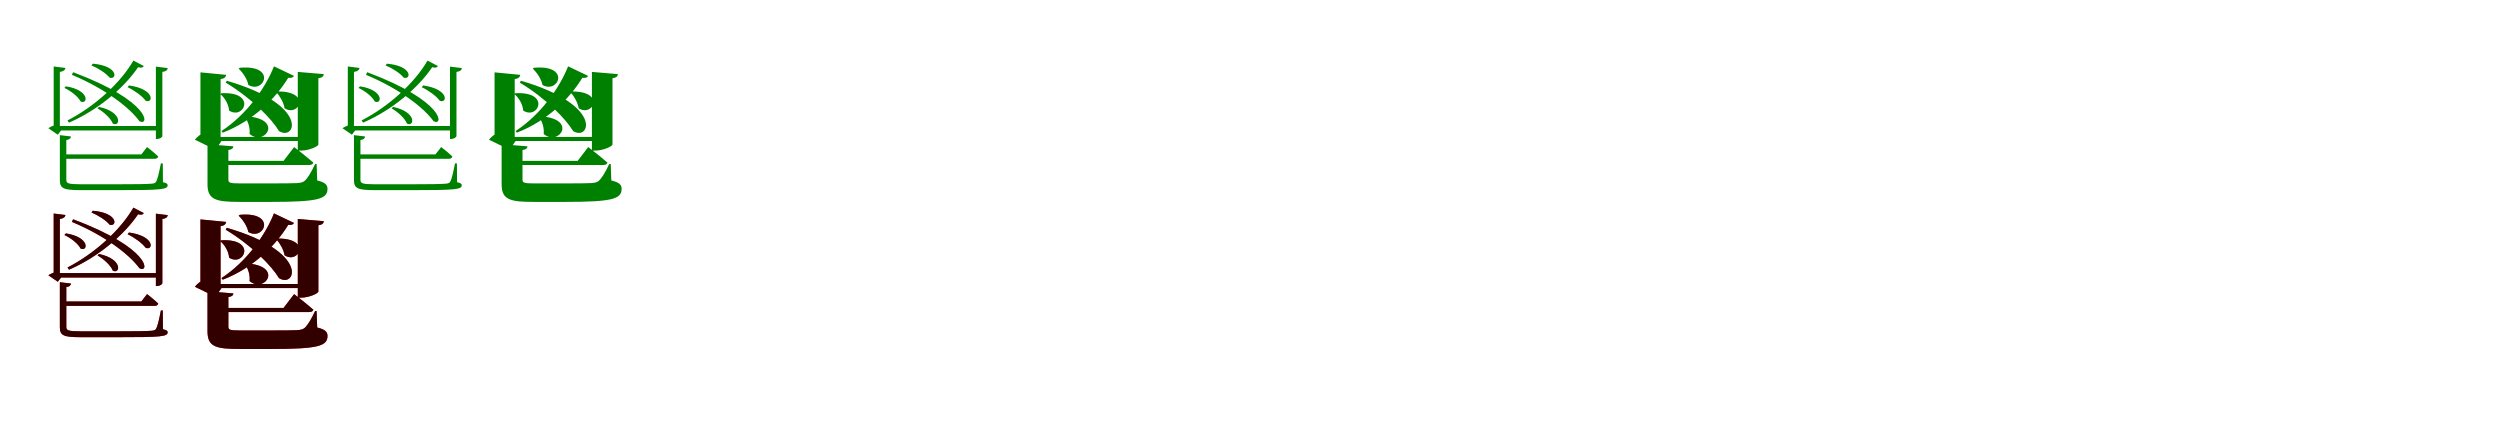 <?xml version="1.0" encoding="UTF-8"?>
<svg width="1700" height="300" xmlns="http://www.w3.org/2000/svg">
<rect width="100%" height="100%" fill="white"/>
<g fill="green" transform="translate(100 100) scale(0.1 -0.1)"><path d="M0.0 0.0 -39.0 -50.0H-567.0L-559.0 -80.0H51.0C65.0 -80.0 73.0 -75.0 76.0 -64.0C47.0 -36.0 0.0 0.0 0.0 0.0ZM-602.0 497.0H-635.0V117.0L-622.0 151.0C-638.0 146.0 -661.0 136.0 -671.0 128.0L-607.0 84.0L-584.0 114.0H-593.0V491.0ZM-555.0 538.0 -635.0 548.0V472.0H-593.0V511.0C-569.0 514.0 -557.0 524.0 -555.0 538.0ZM-327.0 273.0 -337.0 263.0C-296.0 240.0 -247.0 196.0 -233.0 160.0C-183.0 132.0 -161.0 238.0 -327.0 273.0ZM-552.0 413.0 -562.0 402.0C-519.0 382.0 -469.0 344.0 -452.0 310.0C-402.0 286.0 -386.0 387.0 -552.0 413.0ZM-123.0 419.0 -132.0 407.0C-89.0 387.0 -31.0 346.0 -10.0 315.0C43.0 293.0 56.0 394.0 -123.0 419.0ZM-369.0 567.0 -378.0 555.0C-334.0 537.0 -278.0 502.0 -255.0 472.0C-203.0 455.0 -193.0 552.0 -369.0 567.0ZM141.0 537.0 60.0 547.0V55.0H69.0C86.0 55.0 104.0 67.0 104.0 75.0V511.0C129.0 514.0 138.0 523.0 141.0 537.0ZM-22.0 551.0 -93.0 588.0C-177.0 441.0 -352.0 278.0 -541.0 181.0L-531.0 166.0C-327.0 254.0 -151.0 409.0 -61.0 543.0C-38.0 537.0 -29.0 540.0 -22.0 551.0ZM-503.0 509.0 -511.0 491.0C-280.0 395.0 -115.0 264.0 -52.0 176.0C17.0 138.0 29.0 310.0 -503.0 509.0ZM-517.0 72.0 -593.0 81.0V-224.0C-593.0 -282.0 -569.0 -293.0 -448.0 -293.0H-206.0C100.0 -293.0 140.0 -289.0 140.0 -259.0C140.0 -249.0 131.0 -244.0 108.0 -239.0L107.0 -111.0H94.0C82.0 -173.0 72.0 -215.0 63.0 -233.0C57.0 -243.0 53.0 -247.0 32.0 -249.0C1.0 -252.0 -88.0 -253.0 -206.0 -253.0H-451.0C-540.0 -253.0 -549.0 -246.0 -549.0 -222.0V48.0C-528.0 50.0 -519.0 59.0 -517.0 72.0ZM84.0 143.0H-615.0V113.0H84.0Z"/></g>
<g fill="green" transform="translate(200 100) scale(0.1 -0.1)"><path d="M0.0 0.0 -72.0 -94.0H-486.0L-478.0 -122.0H102.0C117.0 -122.0 128.0 -117.0 131.0 -106.0C82.0 -63.0 0.0 0.0 0.0 0.0ZM-534.0 466.0H-637.0V60.0L-615.0 97.0C-634.0 90.0 -661.0 68.0 -675.0 50.0L-535.0 -18.0L-494.0 41.0H-500.0V446.0ZM-462.0 491.0 -637.0 508.0V431.0H-500.0V462.0C-473.0 466.0 -465.0 476.0 -462.0 491.0ZM-328.0 209.0 -335.0 204.0C-314.0 177.0 -298.0 131.0 -303.0 89.0C-199.0 1.0 -67.0 195.0 -328.0 209.0ZM-495.0 366.0 -502.0 360.0C-472.0 336.0 -445.0 290.0 -442.0 248.0C-340.0 182.0 -252.0 379.0 -495.0 366.0ZM-112.0 378.0 -120.0 372.0C-97.0 347.0 -71.0 303.0 -65.0 264.0C32.0 201.0 121.0 380.0 -112.0 378.0ZM-370.0 539.0 -377.0 533.0C-350.0 508.0 -319.0 463.0 -311.0 422.0C-201.0 360.0 -117.0 563.0 -370.0 539.0ZM202.0 496.0 25.0 511.0V-24.0H47.0C102.0 -24.0 165.0 5.0 165.0 18.0V468.0C193.0 472.0 200.0 482.0 202.0 496.0ZM-1.0 484.0 -137.0 549.0C-195.0 401.0 -325.0 219.0 -494.0 109.0L-485.0 98.0C-276.0 179.0 -124.0 333.0 -40.0 471.0C-16.0 468.0 -6.0 474.0 -1.0 484.0ZM-458.0 451.0 -465.0 438.0C-286.0 330.0 -152.0 191.0 -103.0 109.0C9.0 37.0 113.0 285.0 -458.0 451.0ZM-413.0 5.0 -589.0 19.0V-253.0C-589.0 -360.0 -530.0 -373.0 -367.0 -373.0H-157.0C165.0 -373.0 227.0 -353.0 227.0 -284.0C227.0 -256.0 210.0 -240.0 157.0 -227.0L153.0 -115.0H143.0C113.0 -178.0 93.0 -208.0 75.0 -227.0C63.0 -238.0 50.0 -243.0 22.0 -245.0C-10.0 -247.0 -78.0 -247.0 -144.0 -247.0H-376.0C-436.0 -247.0 -447.0 -242.0 -447.0 -222.0V-20.0C-424.0 -17.0 -414.0 -9.0 -413.0 5.0ZM100.0 69.0H-581.0V41.0H100.0Z"/></g>
<g fill="green" transform="translate(300 100) scale(0.1 -0.1)"><path d="M0.0 0.0 -39.0 -50.0H-567.0L-559.0 -80.0H51.0C65.0 -80.0 73.0 -75.0 76.0 -64.0C47.0 -36.0 0.0 0.0 0.0 0.0ZM-602.0 497.0H-635.0V117.0L-622.0 151.0C-638.0 146.0 -661.0 136.0 -671.0 128.0L-607.0 84.0L-584.0 114.0H-593.0V491.0ZM-555.0 538.0 -635.0 548.0V472.0H-593.0V511.0C-569.0 514.0 -557.0 524.0 -555.0 538.0ZM-327.0 273.0 -337.0 263.0C-296.0 240.0 -247.0 196.0 -233.0 160.0C-183.0 132.0 -161.0 238.0 -327.0 273.0ZM-552.0 413.0 -562.0 402.0C-519.0 382.0 -469.0 344.0 -452.0 310.0C-402.0 286.0 -386.0 387.0 -552.0 413.0ZM-123.0 419.0 -132.0 407.0C-89.0 387.0 -31.0 346.0 -10.0 315.0C43.0 293.0 56.0 394.0 -123.0 419.0ZM-369.0 567.0 -378.0 555.0C-334.0 537.0 -278.0 502.0 -255.0 472.0C-203.0 455.0 -193.0 552.0 -369.0 567.0ZM141.0 537.0 60.0 547.0V55.0H69.0C86.0 55.0 104.0 67.0 104.0 75.0V511.0C129.0 514.0 138.0 523.0 141.0 537.0ZM-22.0 551.0 -93.0 588.0C-177.0 441.0 -352.0 278.0 -541.0 181.0L-531.0 166.0C-327.0 254.0 -151.0 409.0 -61.0 543.0C-38.0 537.0 -29.0 540.0 -22.0 551.0ZM-503.0 509.0 -511.0 491.0C-280.0 395.0 -115.0 264.0 -52.0 176.0C17.0 138.0 29.0 310.0 -503.0 509.0ZM-517.0 72.0 -593.0 81.0V-224.0C-593.0 -282.0 -569.0 -293.0 -448.0 -293.0H-206.0C100.0 -293.0 140.0 -289.0 140.0 -259.0C140.0 -249.0 131.0 -244.0 108.0 -239.0L107.0 -111.0H94.0C82.0 -173.0 72.0 -215.0 63.0 -233.0C57.0 -243.0 53.0 -247.0 32.0 -249.0C1.0 -252.0 -88.0 -253.0 -206.0 -253.0H-451.0C-540.0 -253.0 -549.0 -246.0 -549.0 -222.0V48.0C-528.0 50.0 -519.0 59.0 -517.0 72.0ZM84.0 143.0H-615.0V113.0H84.0Z"/></g>
<g fill="green" transform="translate(400 100) scale(0.1 -0.1)"><path d="M0.0 0.0 -72.0 -94.0H-486.0L-478.0 -122.0H102.0C117.0 -122.0 128.0 -117.0 131.0 -106.0C82.0 -63.0 0.0 0.0 0.0 0.0ZM-534.0 466.0H-637.0V60.0L-615.0 97.0C-634.0 90.0 -661.0 68.0 -675.0 50.0L-535.0 -18.0L-494.0 41.0H-500.0V446.0ZM-462.0 491.0 -637.0 508.0V431.0H-500.0V462.0C-473.0 466.0 -465.0 476.0 -462.0 491.0ZM-328.0 209.0 -335.0 204.0C-314.0 177.0 -298.0 131.0 -303.0 89.0C-199.0 1.0 -67.0 195.0 -328.0 209.0ZM-495.0 366.0 -502.0 360.0C-472.0 336.0 -445.0 290.0 -442.0 248.0C-340.0 182.0 -252.0 379.0 -495.0 366.0ZM-112.0 378.0 -120.0 372.0C-97.0 347.0 -71.0 303.0 -65.0 264.0C32.0 201.0 121.0 380.0 -112.0 378.0ZM-370.0 539.0 -377.0 533.0C-350.0 508.0 -319.0 463.0 -311.0 422.0C-201.0 360.0 -117.0 563.0 -370.0 539.0ZM202.0 496.0 25.0 511.0V-24.0H47.0C102.0 -24.0 165.0 5.0 165.0 18.0V468.0C193.0 472.0 200.0 482.0 202.0 496.0ZM-1.0 484.0 -137.0 549.0C-195.0 401.0 -325.0 219.0 -494.0 109.0L-485.0 98.0C-276.0 179.0 -124.0 333.0 -40.0 471.0C-16.0 468.0 -6.0 474.0 -1.0 484.0ZM-458.0 451.0 -465.0 438.0C-286.0 330.0 -152.0 191.0 -103.0 109.0C9.0 37.0 113.0 285.0 -458.0 451.0ZM-413.0 5.0 -589.0 19.0V-253.0C-589.0 -360.0 -530.0 -373.0 -367.0 -373.0H-157.0C165.0 -373.0 227.0 -353.0 227.0 -284.0C227.0 -256.0 210.0 -240.0 157.0 -227.0L153.0 -115.0H143.0C113.0 -178.0 93.0 -208.0 75.0 -227.0C63.0 -238.0 50.0 -243.0 22.0 -245.0C-10.0 -247.0 -78.0 -247.0 -144.0 -247.0H-376.0C-436.0 -247.0 -447.0 -242.0 -447.0 -222.0V-20.0C-424.0 -17.0 -414.0 -9.0 -413.0 5.0ZM100.0 69.0H-581.0V41.0H100.0Z"/></g>
<g fill="red" transform="translate(100 200) scale(0.1 -0.1)"><path d="M0.0 0.0 -39.0 -50.0H-567.0L-559.0 -80.0H51.0C65.0 -80.0 73.0 -75.0 76.0 -64.0C47.0 -36.0 0.0 0.0 0.0 0.0ZM-602.0 497.0H-635.0V117.0L-622.0 151.0C-638.0 146.0 -661.0 136.0 -671.0 128.0L-607.0 84.0L-584.0 114.0H-593.0V491.0ZM-555.0 538.0 -635.0 548.0V472.0H-593.0V511.0C-569.0 514.0 -557.0 524.0 -555.0 538.0ZM-327.0 273.0 -337.0 263.0C-296.0 240.0 -247.0 196.0 -233.0 160.0C-183.0 132.0 -161.0 238.0 -327.0 273.0ZM-552.0 413.0 -562.0 402.0C-519.0 382.0 -469.0 344.0 -452.0 310.0C-402.0 286.0 -386.0 387.0 -552.0 413.0ZM-123.0 419.0 -132.0 407.0C-89.0 387.0 -31.0 346.0 -10.0 315.0C43.0 293.0 56.0 394.0 -123.0 419.0ZM-369.0 567.0 -378.0 555.0C-334.0 537.0 -278.0 502.0 -255.0 472.0C-203.0 455.0 -193.0 552.0 -369.0 567.0ZM141.0 537.0 60.0 547.0V55.0H69.0C86.0 55.0 104.0 67.0 104.0 75.0V511.0C129.0 514.0 138.0 523.0 141.0 537.0ZM-22.0 551.0 -93.0 588.0C-177.0 441.0 -352.0 278.0 -541.0 181.0L-531.0 166.0C-327.0 254.0 -151.0 409.0 -61.0 543.0C-38.0 537.0 -29.0 540.0 -22.0 551.0ZM-503.0 509.0 -511.0 491.0C-280.0 395.0 -115.0 264.0 -52.0 176.0C17.0 138.0 29.0 310.0 -503.0 509.0ZM-517.0 72.0 -593.0 81.0V-224.0C-593.0 -282.0 -569.0 -293.0 -448.0 -293.0H-206.0C100.0 -293.0 140.0 -289.0 140.0 -259.0C140.0 -249.0 131.0 -244.0 108.0 -239.0L107.0 -111.0H94.0C82.0 -173.0 72.0 -215.0 63.0 -233.0C57.0 -243.0 53.0 -247.0 32.0 -249.0C1.0 -252.0 -88.0 -253.0 -206.0 -253.0H-451.0C-540.0 -253.0 -549.0 -246.0 -549.0 -222.0V48.0C-528.0 50.0 -519.0 59.0 -517.0 72.0ZM84.0 143.0H-615.0V113.0H84.0Z"/></g>
<g fill="black" opacity=".8" transform="translate(100 200) scale(0.1 -0.1)"><path d="M0.0 0.0 -39.0 -50.0H-567.0L-559.0 -80.0H51.0C65.0 -80.0 73.0 -75.0 76.0 -64.0C47.0 -36.0 0.0 0.0 0.0 0.0ZM-602.0 497.0H-635.0V117.0L-622.0 151.0C-638.0 146.0 -661.0 136.0 -671.0 128.0L-607.0 84.0L-584.0 114.0H-593.0V491.0ZM-555.0 538.0 -635.0 548.0V472.0H-593.0V511.0C-569.0 514.0 -557.0 524.0 -555.0 538.0ZM-327.0 273.0 -337.0 263.0C-296.0 240.0 -247.0 196.0 -233.0 160.0C-183.0 132.0 -161.0 238.0 -327.0 273.0ZM-552.0 413.0 -562.0 402.0C-519.0 382.0 -469.0 344.0 -452.0 310.0C-402.0 286.0 -386.0 387.0 -552.0 413.0ZM-123.0 419.0 -132.0 407.0C-89.0 387.0 -31.0 346.0 -10.0 315.0C43.0 293.0 56.0 394.0 -123.0 419.0ZM-369.0 567.0 -378.0 555.0C-334.0 537.0 -278.0 502.0 -255.0 472.0C-203.0 455.0 -193.0 552.0 -369.0 567.0ZM141.0 537.0 60.0 547.0V55.0H69.0C86.0 55.0 104.0 67.0 104.0 75.0V511.0C129.0 514.0 138.0 523.0 141.0 537.0ZM-22.0 551.0 -93.0 588.0C-177.0 441.0 -352.0 278.0 -541.0 181.0L-531.0 166.0C-327.0 254.0 -151.0 409.0 -61.0 543.0C-38.0 537.0 -29.0 540.0 -22.0 551.0ZM-503.0 509.0 -511.0 491.0C-280.0 395.0 -115.0 264.0 -52.0 176.0C17.0 138.0 29.0 310.0 -503.0 509.0ZM-517.0 72.0 -593.0 81.0V-224.0C-593.0 -282.0 -569.0 -293.0 -448.0 -293.0H-206.0C100.0 -293.0 140.0 -289.0 140.0 -259.0C140.0 -249.0 131.0 -244.0 108.0 -239.0L107.0 -111.0H94.0C82.0 -173.0 72.0 -215.0 63.0 -233.0C57.0 -243.0 53.0 -247.0 32.0 -249.0C1.0 -252.0 -88.0 -253.0 -206.0 -253.0H-451.0C-540.0 -253.0 -549.0 -246.0 -549.0 -222.0V48.0C-528.0 50.0 -519.0 59.0 -517.0 72.0ZM84.0 143.0H-615.0V113.0H84.0Z"/></g>
<g fill="red" transform="translate(200 200) scale(0.1 -0.1)"><path d="M0.0 0.0 -72.0 -94.0H-486.0L-478.0 -122.0H102.0C117.0 -122.0 128.0 -117.0 131.0 -106.0C82.0 -63.0 0.0 0.0 0.0 0.0ZM-534.0 466.0H-637.0V60.0L-615.0 97.0C-634.0 90.0 -661.0 68.0 -675.0 50.0L-535.0 -18.0L-494.0 41.0H-500.0V446.0ZM-462.0 491.0 -637.0 508.0V431.0H-500.0V462.0C-473.0 466.0 -465.0 476.0 -462.0 491.0ZM-328.0 209.0 -335.0 204.0C-314.0 177.0 -298.0 131.0 -303.0 89.0C-199.0 1.0 -67.0 195.0 -328.0 209.0ZM-495.0 366.0 -502.0 360.0C-472.0 336.0 -445.0 290.0 -442.0 248.0C-340.0 182.0 -252.0 379.0 -495.0 366.0ZM-112.0 378.0 -120.0 372.0C-97.0 347.0 -71.0 303.0 -65.0 264.0C32.0 201.0 121.0 380.0 -112.0 378.0ZM-370.0 539.0 -377.0 533.0C-350.0 508.0 -319.0 463.0 -311.0 422.0C-201.0 360.0 -117.0 563.0 -370.0 539.0ZM202.0 496.0 25.0 511.0V-24.0H47.0C102.0 -24.0 165.0 5.0 165.0 18.0V468.0C193.0 472.0 200.0 482.0 202.0 496.0ZM-1.0 484.0 -137.0 549.0C-195.0 401.0 -325.0 219.0 -494.0 109.0L-485.0 98.0C-276.0 179.0 -124.0 333.0 -40.0 471.0C-16.0 468.0 -6.0 474.0 -1.0 484.0ZM-458.0 451.0 -465.0 438.0C-286.0 330.0 -152.0 191.0 -103.0 109.0C9.0 37.0 113.0 285.0 -458.0 451.0ZM-413.0 5.0 -589.0 19.0V-253.0C-589.0 -360.0 -530.0 -373.0 -367.0 -373.0H-157.0C165.0 -373.0 227.0 -353.0 227.0 -284.0C227.0 -256.0 210.0 -240.0 157.0 -227.0L153.0 -115.0H143.0C113.0 -178.0 93.0 -208.0 75.0 -227.0C63.0 -238.0 50.0 -243.0 22.0 -245.0C-10.0 -247.0 -78.0 -247.0 -144.0 -247.0H-376.0C-436.0 -247.0 -447.0 -242.0 -447.0 -222.0V-20.0C-424.0 -17.0 -414.0 -9.0 -413.0 5.0ZM100.0 69.0H-581.0V41.0H100.0Z"/></g>
<g fill="black" opacity=".8" transform="translate(200 200) scale(0.1 -0.1)"><path d="M0.0 0.0 -72.0 -94.0H-486.0L-478.0 -122.0H102.0C117.0 -122.0 128.0 -117.0 131.0 -106.0C82.0 -63.0 0.0 0.0 0.0 0.0ZM-534.0 466.0H-637.0V60.0L-615.0 97.0C-634.0 90.0 -661.0 68.0 -675.0 50.0L-535.0 -18.0L-494.0 41.0H-500.0V446.0ZM-462.0 491.0 -637.0 508.0V431.0H-500.0V462.0C-473.0 466.0 -465.0 476.0 -462.0 491.0ZM-328.0 209.0 -335.0 204.0C-314.0 177.0 -298.0 131.0 -303.0 89.0C-199.0 1.0 -67.0 195.0 -328.0 209.0ZM-495.0 366.0 -502.0 360.0C-472.0 336.0 -445.0 290.0 -442.0 248.0C-340.0 182.0 -252.0 379.0 -495.0 366.0ZM-112.0 378.0 -120.0 372.0C-97.0 347.0 -71.0 303.0 -65.0 264.0C32.0 201.0 121.0 380.0 -112.0 378.0ZM-370.0 539.0 -377.0 533.0C-350.0 508.0 -319.0 463.0 -311.0 422.0C-201.0 360.0 -117.0 563.0 -370.0 539.0ZM202.0 496.0 25.0 511.0V-24.0H47.0C102.0 -24.0 165.0 5.0 165.0 18.0V468.0C193.0 472.0 200.0 482.0 202.0 496.0ZM-1.0 484.0 -137.0 549.0C-195.0 401.0 -325.0 219.0 -494.0 109.0L-485.0 98.0C-276.0 179.0 -124.0 333.0 -40.0 471.0C-16.0 468.0 -6.0 474.0 -1.0 484.0ZM-458.0 451.0 -465.0 438.0C-286.0 330.0 -152.0 191.0 -103.0 109.0C9.0 37.0 113.0 285.0 -458.0 451.0ZM-413.0 5.0 -589.0 19.0V-253.0C-589.0 -360.0 -530.0 -373.0 -367.0 -373.0H-157.0C165.0 -373.0 227.0 -353.0 227.0 -284.0C227.0 -256.0 210.0 -240.0 157.0 -227.0L153.0 -115.0H143.0C113.0 -178.0 93.0 -208.0 75.0 -227.0C63.0 -238.0 50.0 -243.0 22.0 -245.0C-10.0 -247.0 -78.0 -247.0 -144.0 -247.0H-376.0C-436.0 -247.0 -447.0 -242.0 -447.0 -222.0V-20.0C-424.0 -17.0 -414.0 -9.0 -413.0 5.0ZM100.0 69.0H-581.0V41.0H100.0Z"/></g>
</svg>
